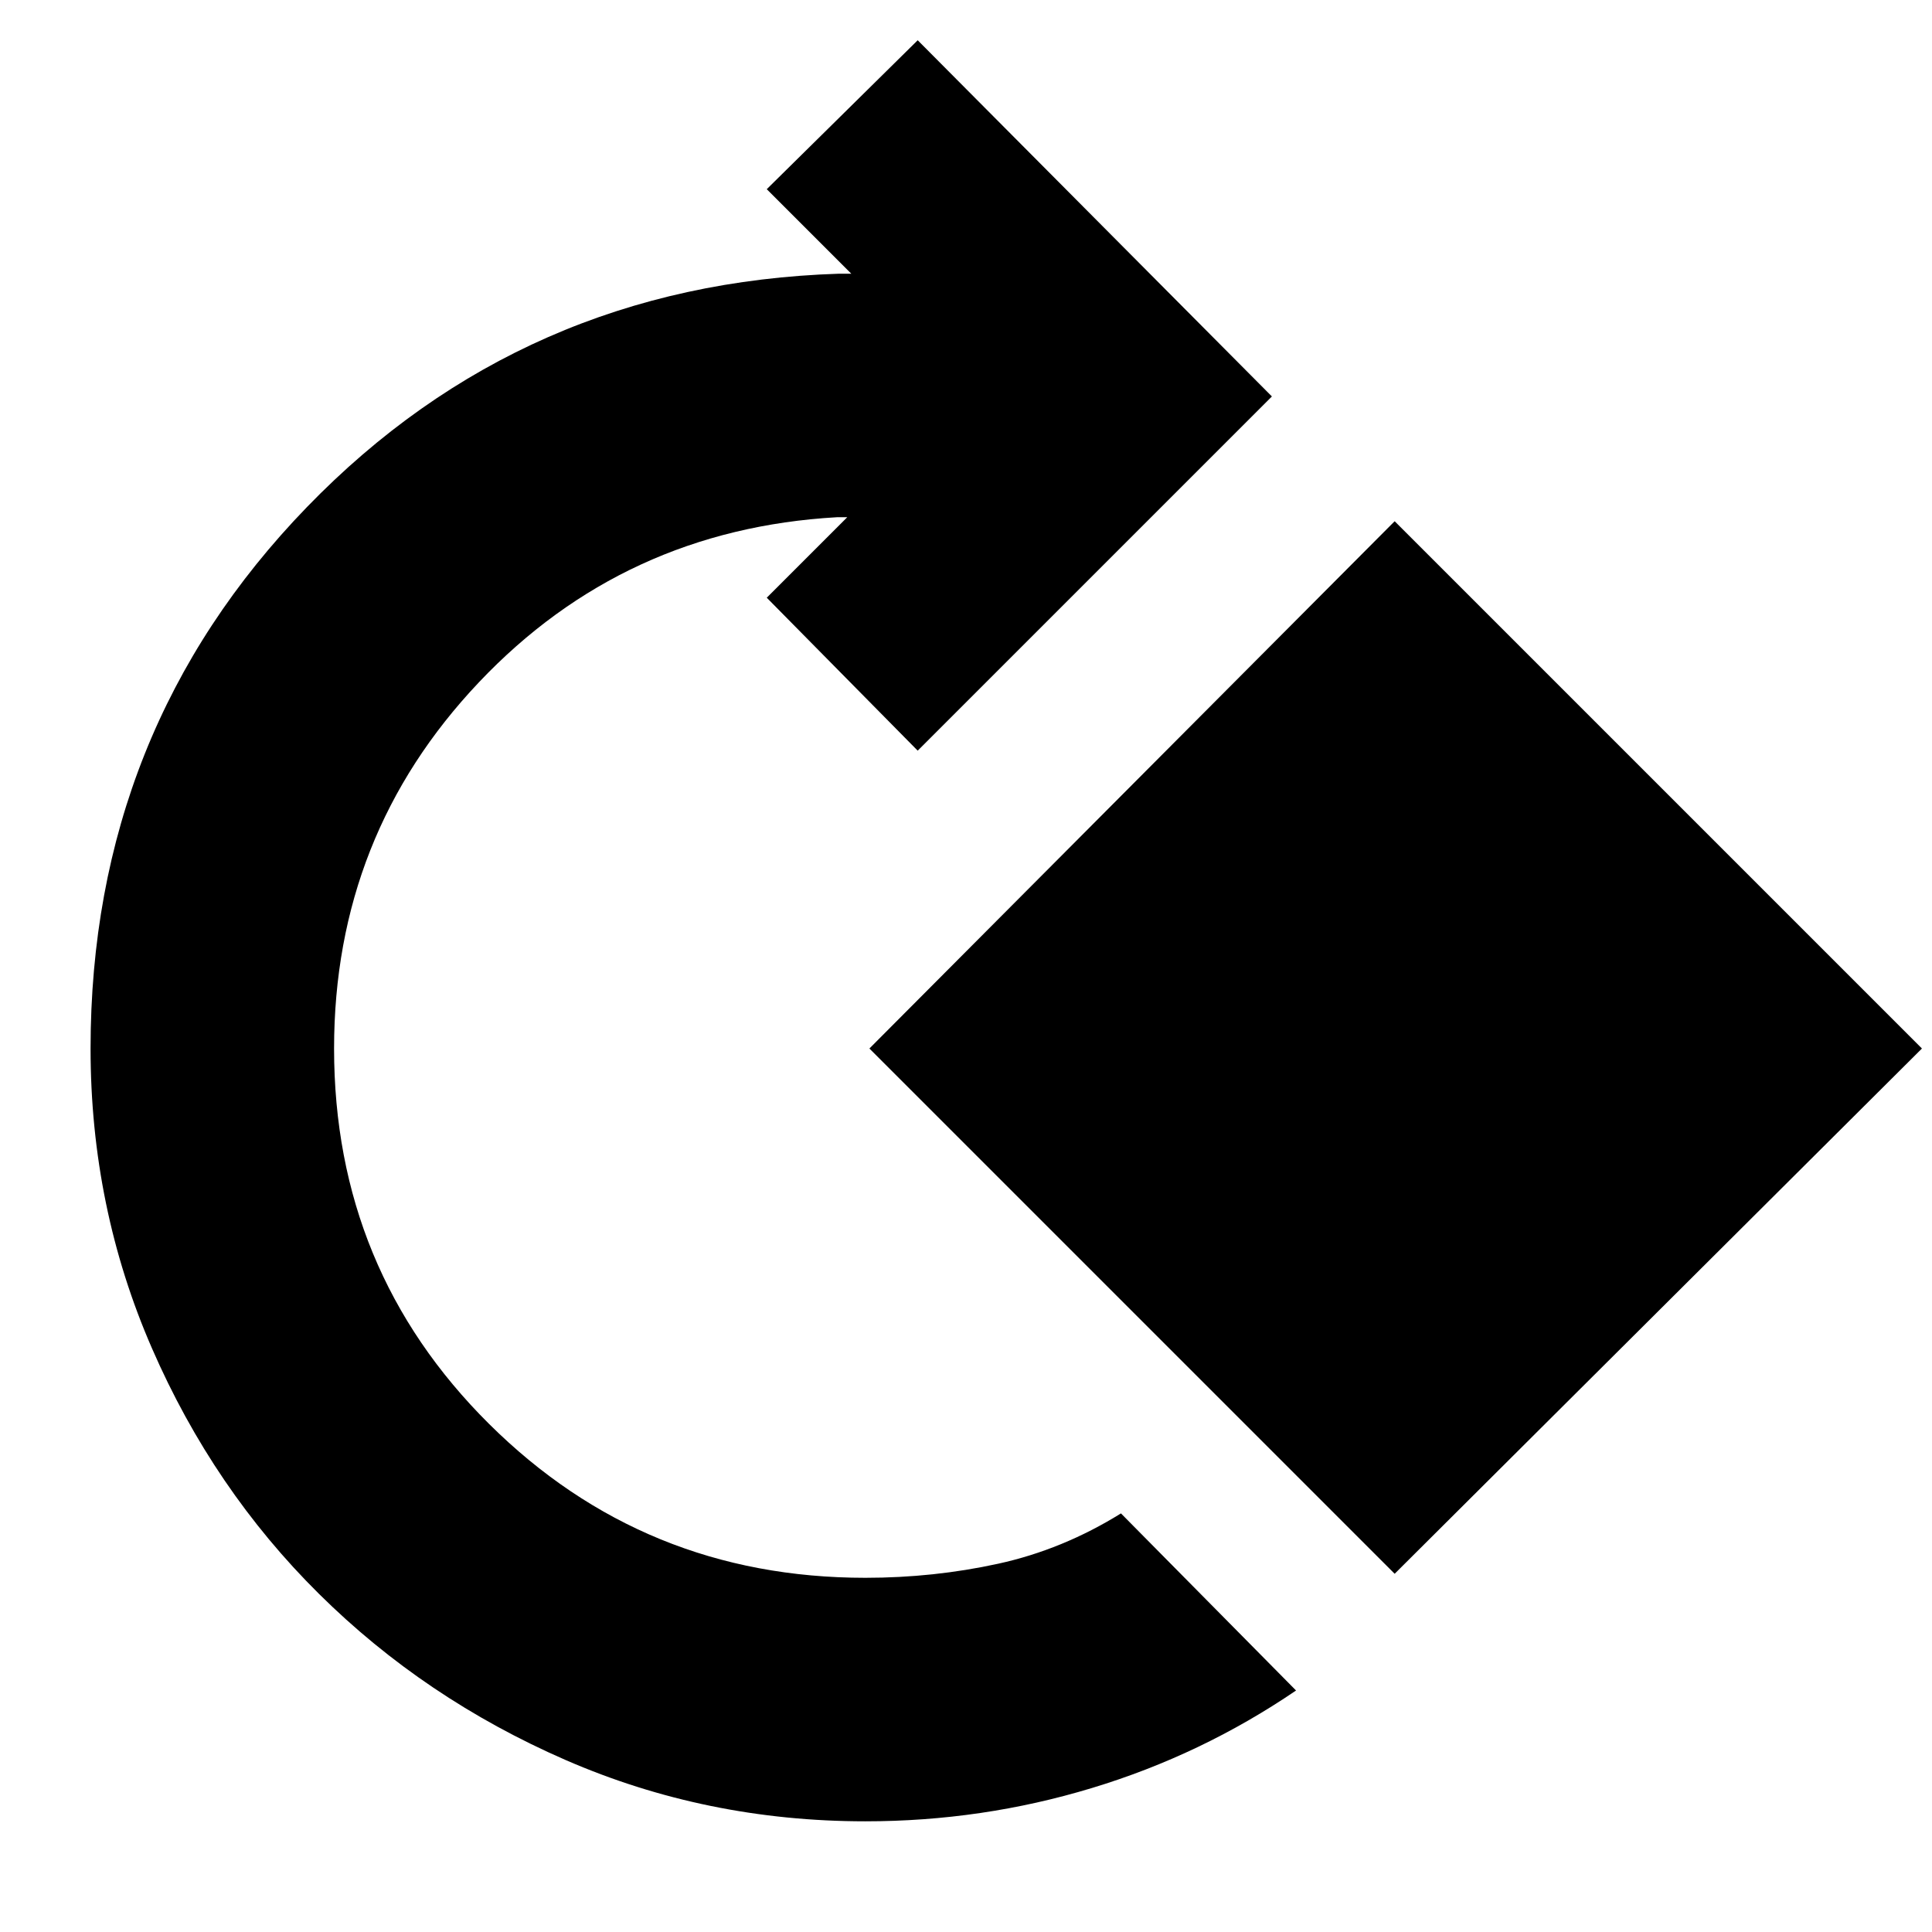 <svg xmlns="http://www.w3.org/2000/svg" height="24" width="24"><path d="M10.75 22.625q-1.975 0-3.725-.762-1.75-.763-3.062-2.063-1.313-1.3-2.075-3.05-.763-1.75-.763-3.725 0-3.95 2.687-6.725Q6.5 3.525 10.425 3.4h.15l-1.05-1.05L11.4.5l4.4 4.425-4.4 4.4-1.875-1.9 1-1H10.4q-2.65.15-4.45 2.05-1.8 1.9-1.8 4.55 0 2.75 1.925 4.663Q8 19.6 10.75 19.6q.85 0 1.65-.175.8-.175 1.525-.625L16.1 21q-1.175.8-2.538 1.212-1.362.413-2.812.413Zm6.575-3.075L10.8 13.025l6.525-6.55 6.55 6.55Z"/></svg>